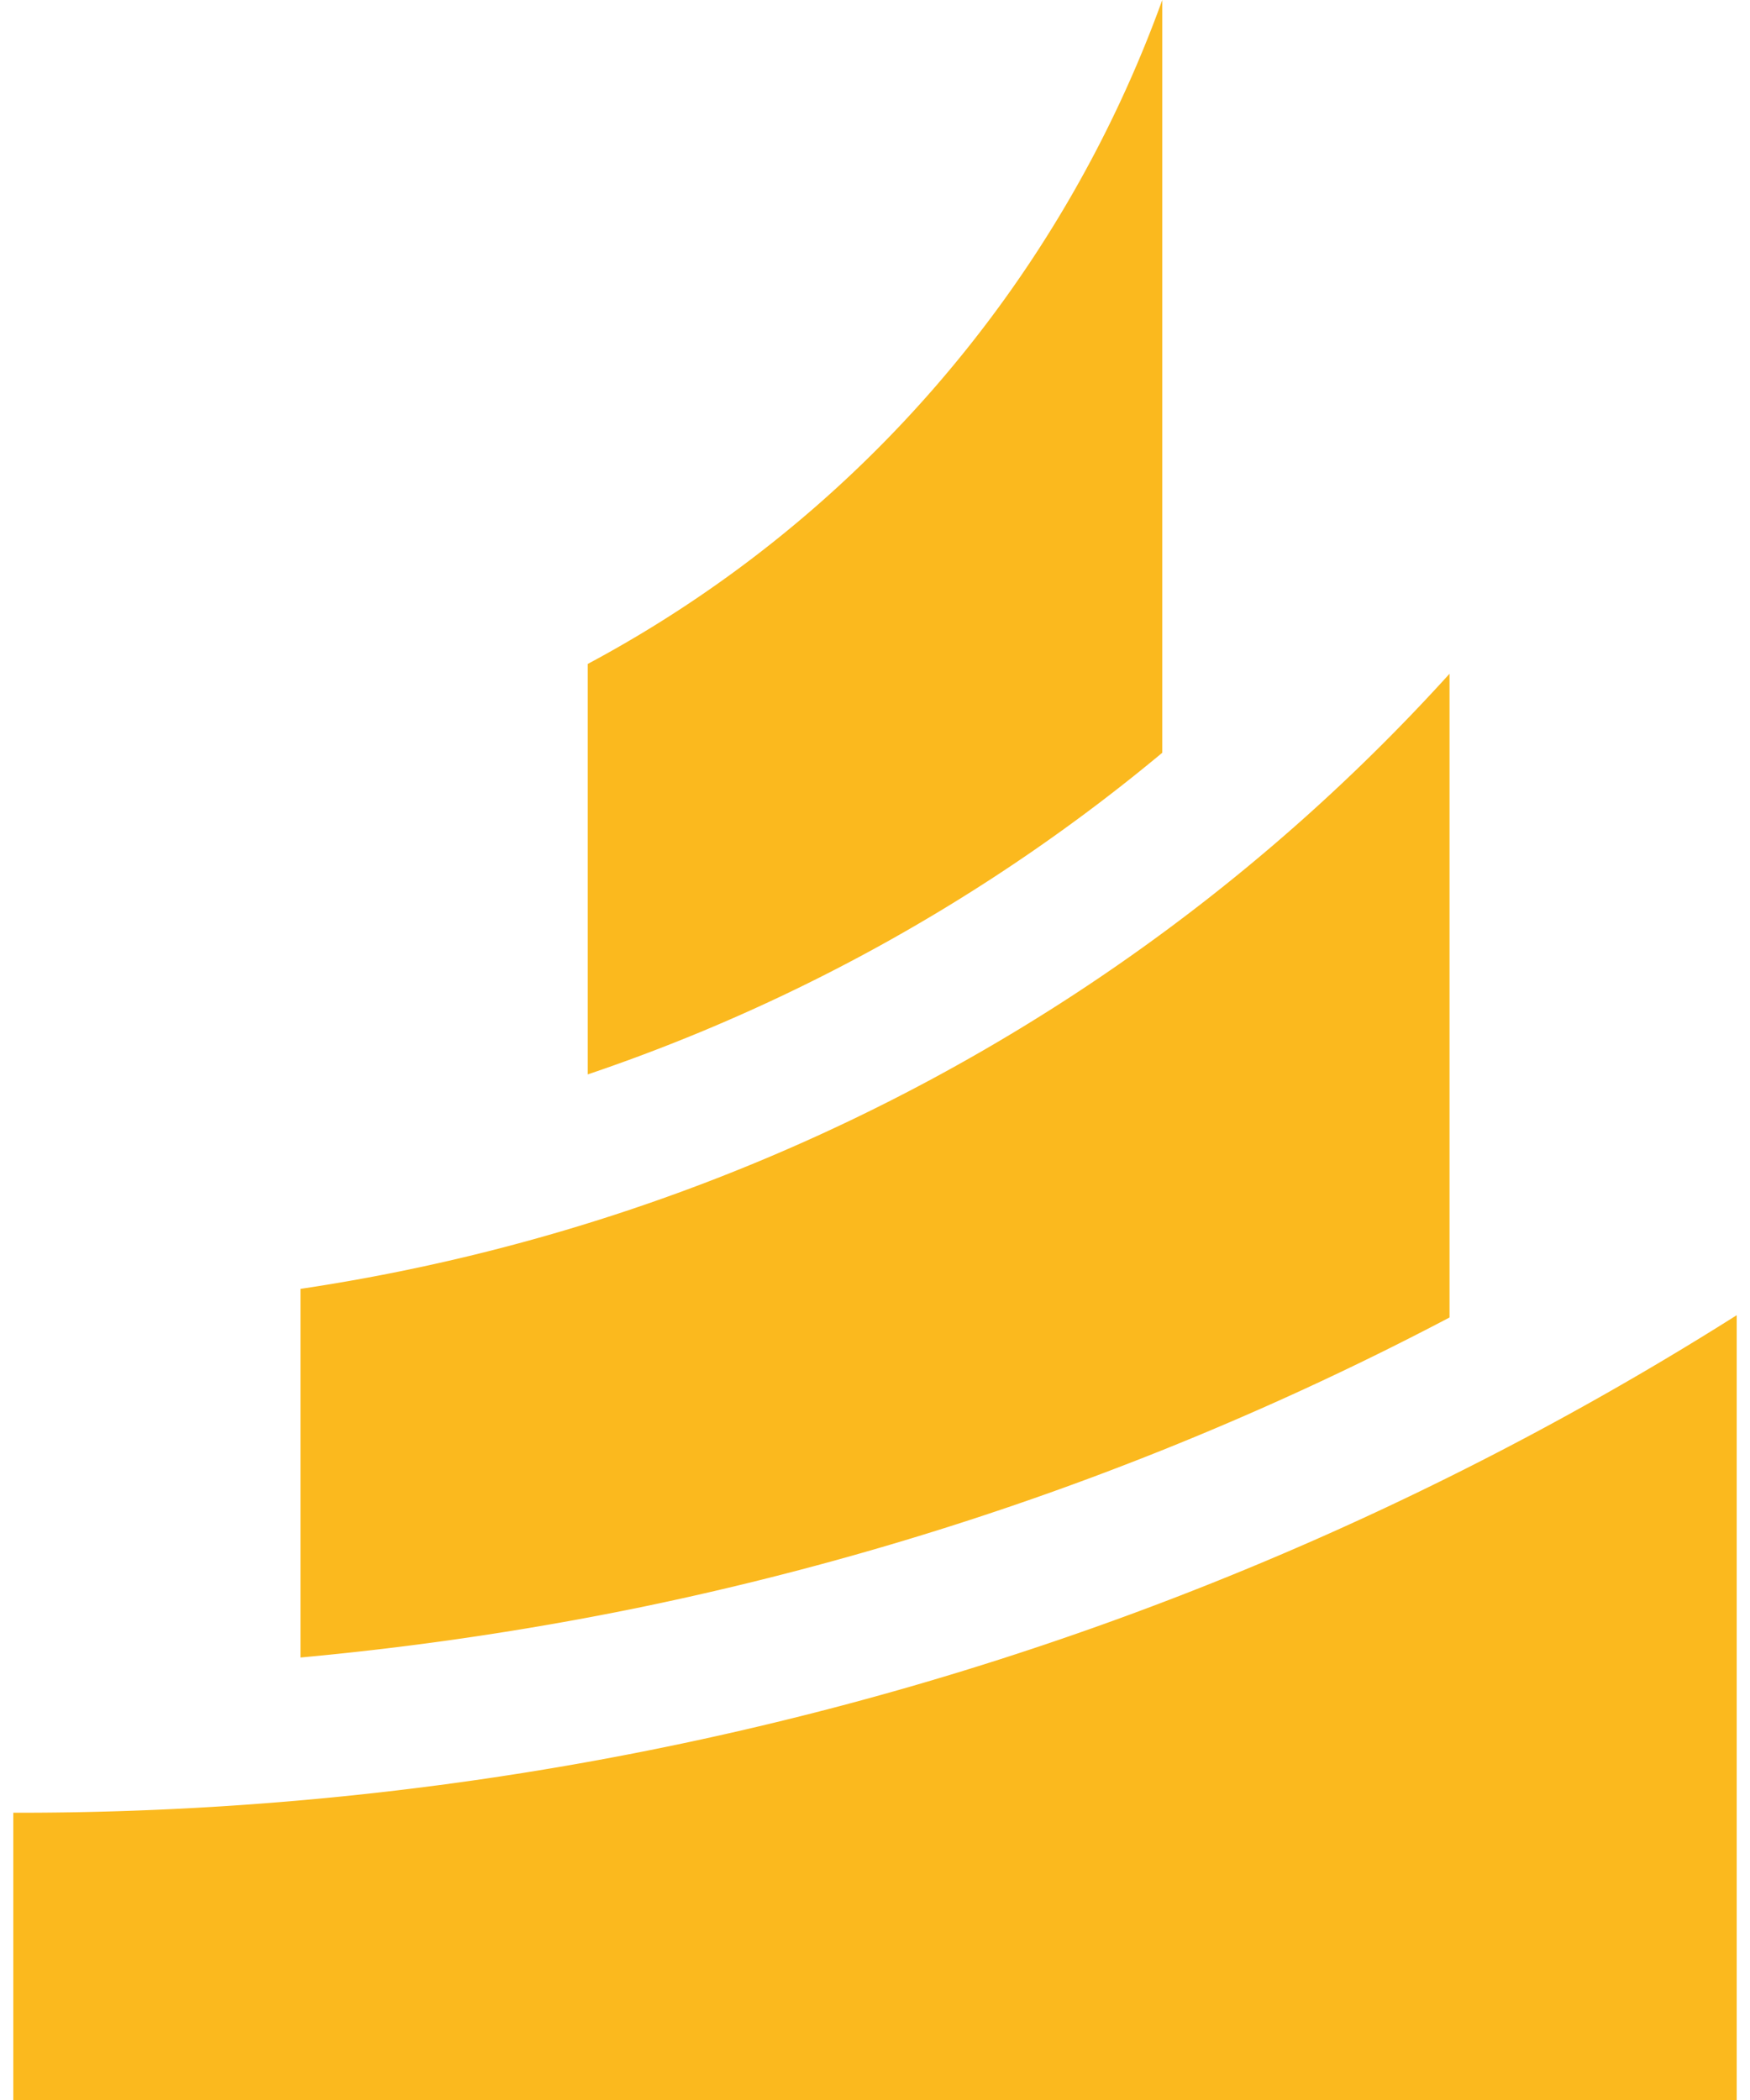 <svg fill="#FBB91E" role="img" viewBox="0 0 20 24" xmlns="http://www.w3.org/2000/svg"><title>Babelio</title><path d="M13.283 0a13.994 13.994 0 0 1-6.566 7.588v4.691a20.538 20.538 0 0 0 6.566-3.676z m3.283 7.7a22.121 22.121 0 0 1-13.132 7.03v4.213a35.545 35.545 0 0 0 3.836-0.564 35.118 35.118 0 0 0 9.296-3.322z m3.282 7.331a36.747 36.747 0 0 1-19.696 5.686V24h19.696Z"/></svg>